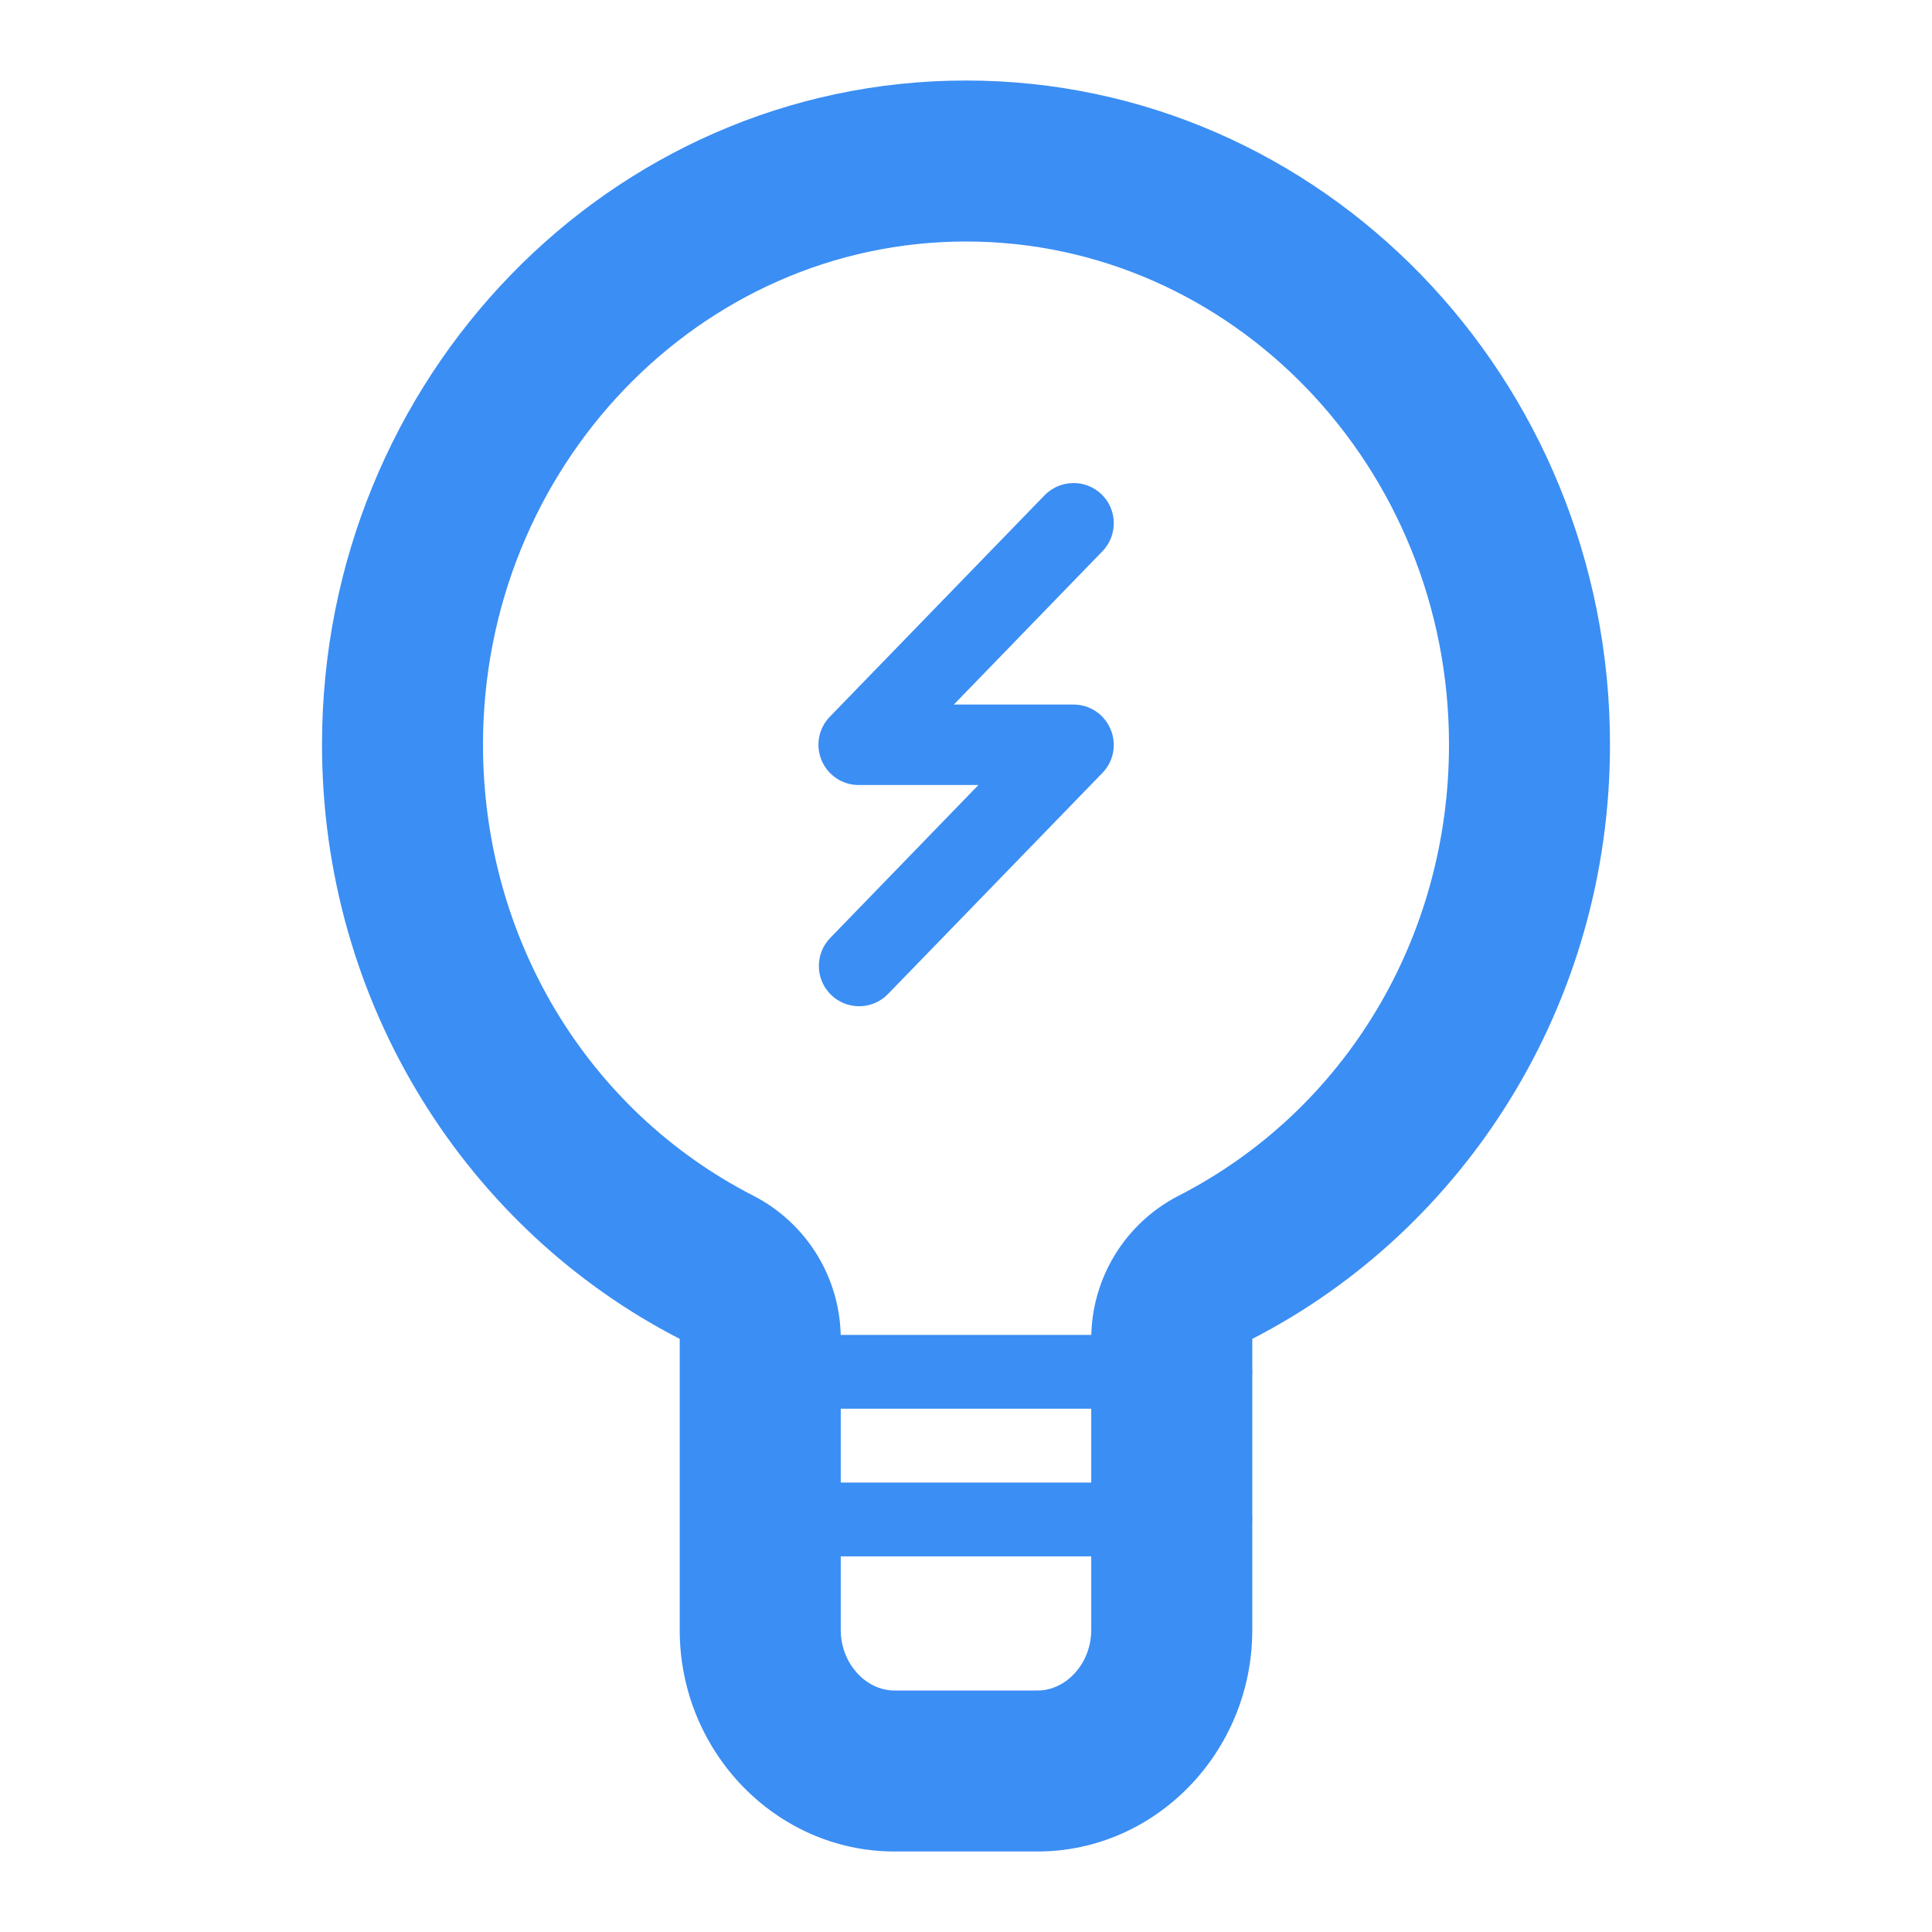 <svg width="40" height="40" viewBox="0 0 40 40" fill="none" xmlns="http://www.w3.org/2000/svg">
<path fill-rule="evenodd" clip-rule="evenodd" d="M20 1.667C12.637 1.667 6.667 7.823 6.667 15.416C6.667 20.811 9.688 25.468 14.073 27.72V33.75C14.073 36.272 16.075 38.333 18.518 38.333H21.482C23.925 38.333 25.927 36.272 25.927 33.75V27.72C30.312 25.468 33.333 20.811 33.333 15.416C33.333 7.823 27.363 1.667 20 1.667ZM20 5C25.515 5 30 9.673 30 15.416C30 19.405 27.857 22.983 24.405 24.755C23.292 25.325 22.593 26.47 22.593 27.72V33.75C22.593 34.428 22.083 35 21.482 35H18.518C17.917 35 17.407 34.428 17.407 33.75V27.72C17.407 26.47 16.708 25.325 15.595 24.755C12.143 22.983 10 19.405 10 15.416C10 9.673 14.485 5 20 5Z" fill="#3B8EF3"/>
<path fill-rule="evenodd" clip-rule="evenodd" d="M25.185 29.166H16.295C15.887 29.166 15.555 28.825 15.555 28.403C15.555 27.98 15.887 27.638 16.295 27.638H25.185C25.594 27.638 25.925 27.98 25.925 28.403C25.925 28.825 25.594 29.166 25.185 29.166Z" fill="#3B8EF3"/>
<path fill-rule="evenodd" clip-rule="evenodd" d="M25.185 32.223H16.295C15.887 32.223 15.555 31.881 15.555 31.459C15.555 31.036 15.887 30.694 16.295 30.694H25.185C25.594 30.694 25.925 31.036 25.925 31.459C25.925 31.881 25.594 32.223 25.185 32.223Z" fill="#3B8EF3"/>
<path fill-rule="evenodd" clip-rule="evenodd" d="M17.787 20.833C17.578 20.833 17.368 20.755 17.207 20.598C16.877 20.278 16.868 19.75 17.188 19.42L20.257 16.253H17.778C17.443 16.253 17.142 16.053 17.012 15.745C16.88 15.437 16.947 15.08 17.18 14.84L21.628 10.253C21.95 9.925 22.477 9.915 22.807 10.235C23.137 10.555 23.145 11.083 22.825 11.413L19.748 14.587H22.227C22.562 14.587 22.863 14.788 22.993 15.097C23.125 15.405 23.058 15.762 22.825 16.002L18.385 20.58C18.222 20.748 18.005 20.833 17.787 20.833Z" fill="#3B8EF3"/>
</svg>
